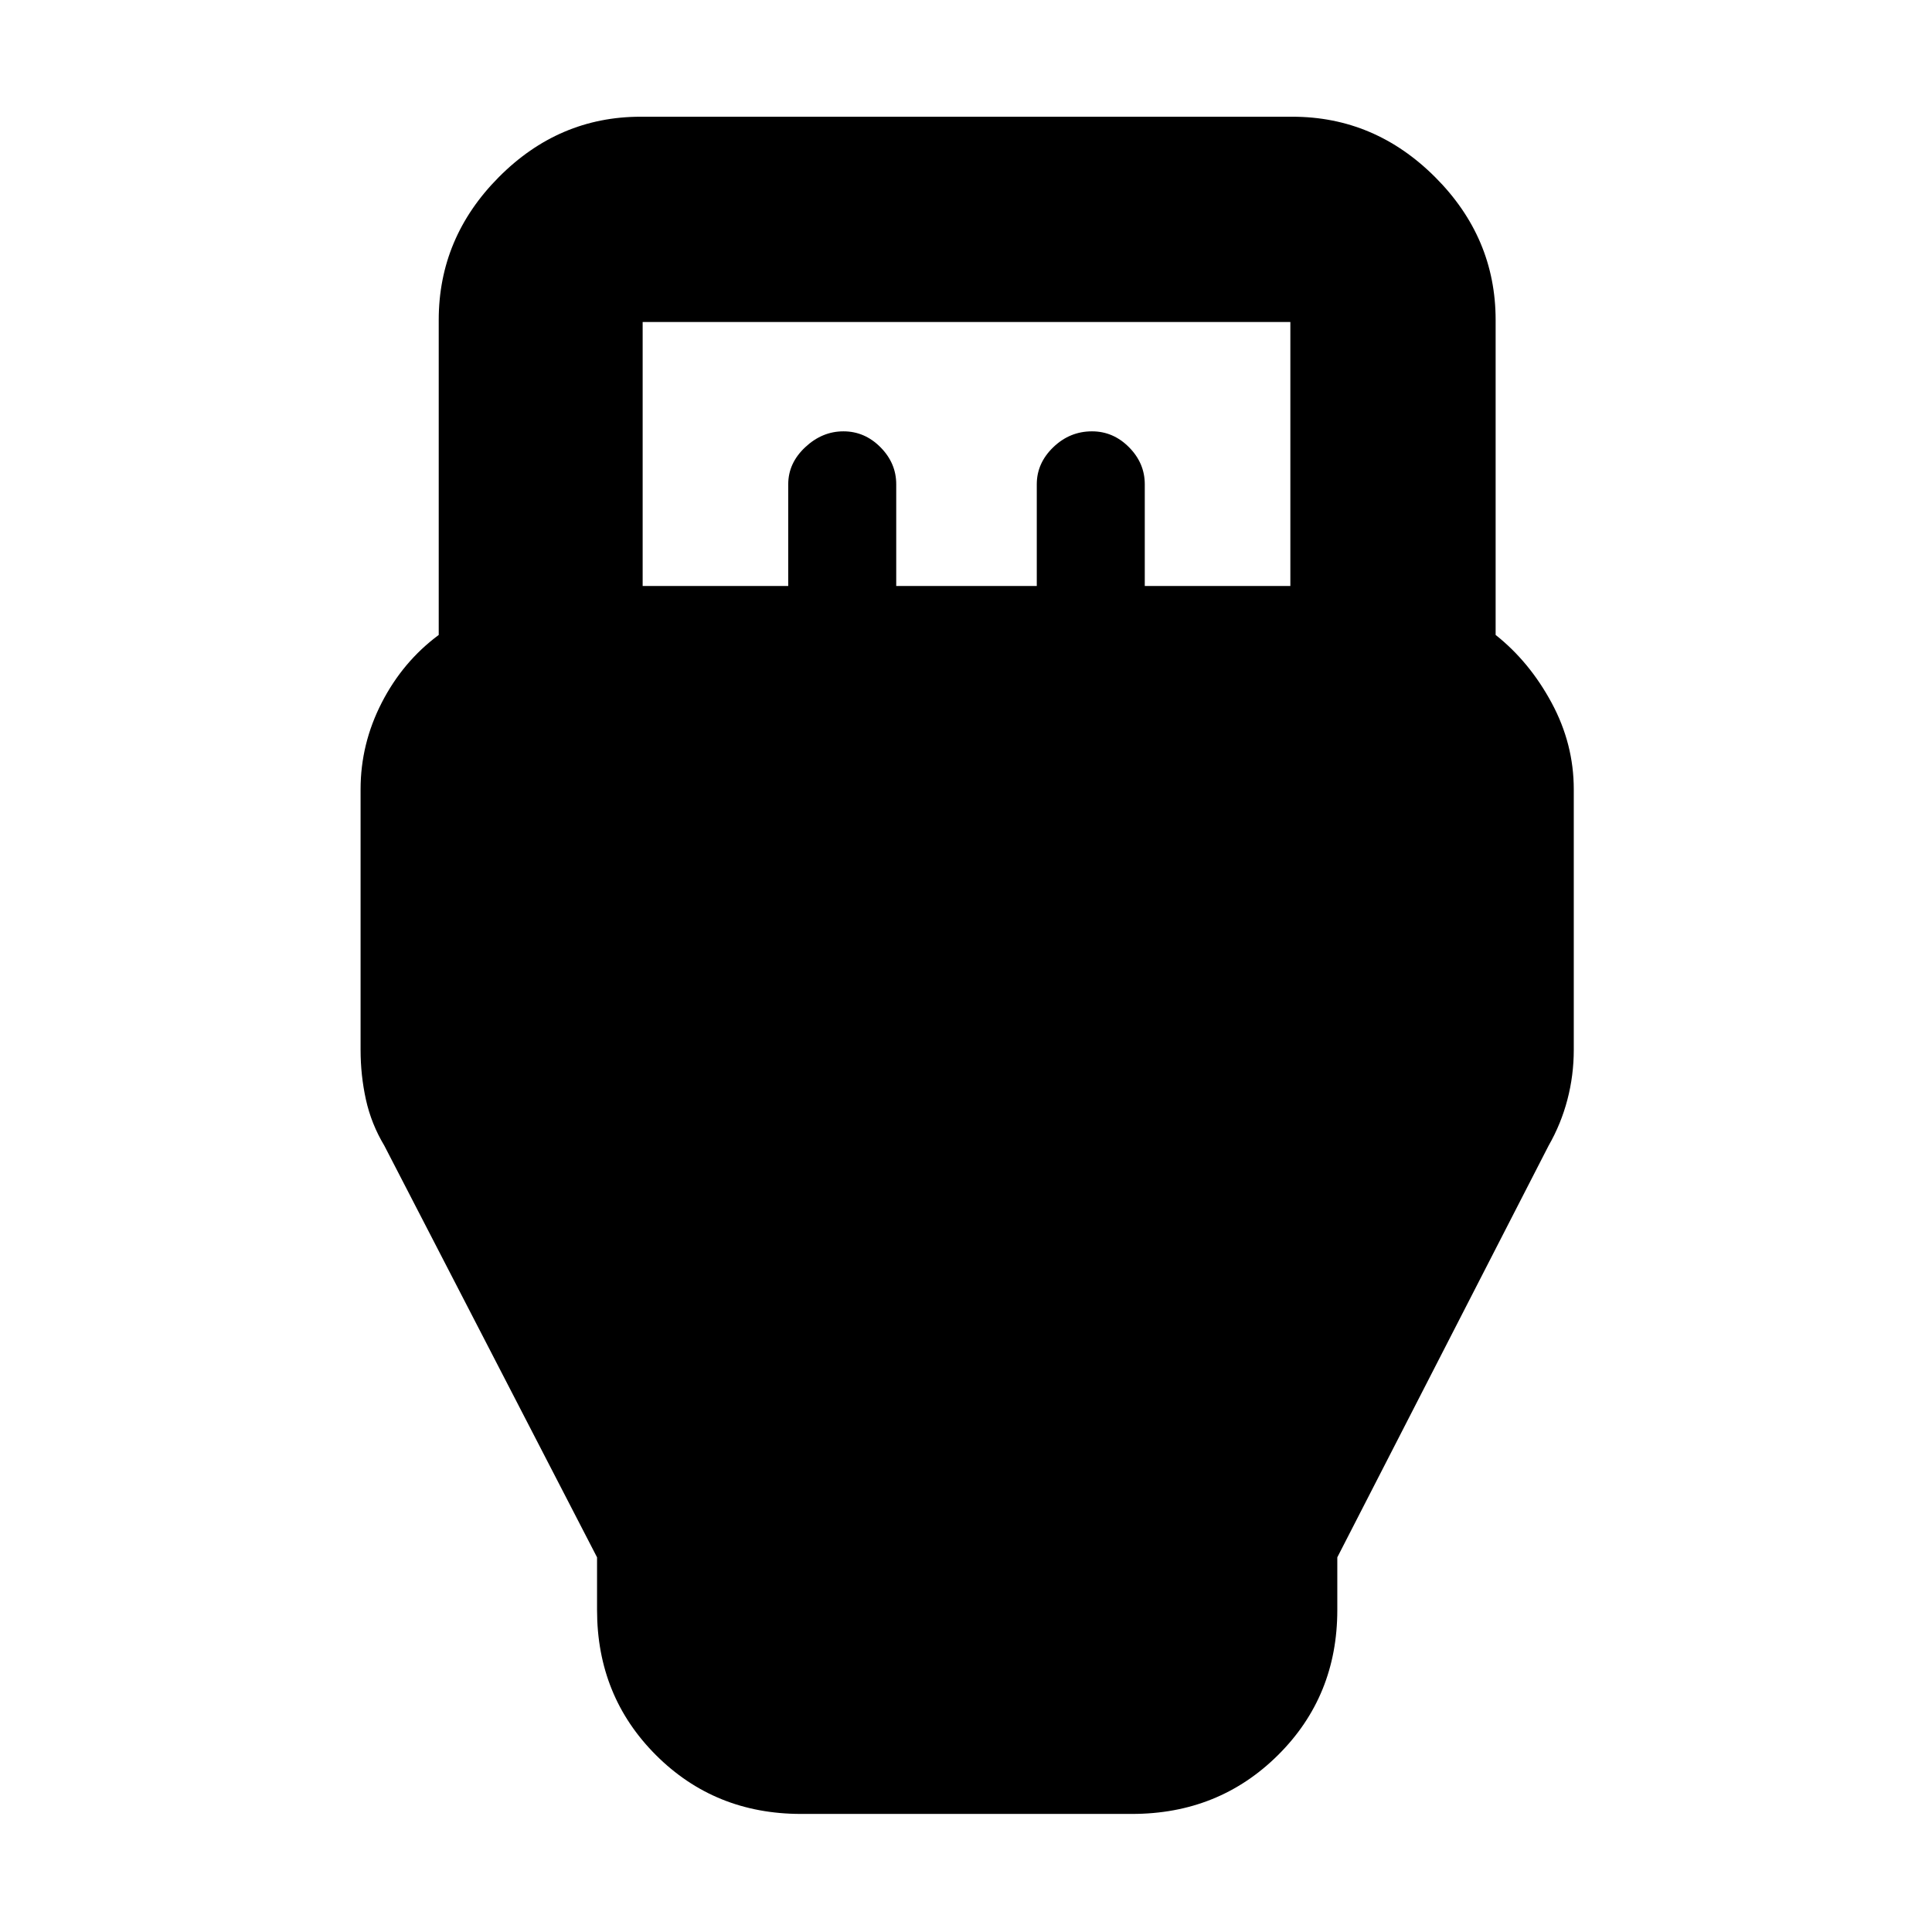 <svg xmlns="http://www.w3.org/2000/svg" height="40" viewBox="0 -960 960 960" width="40"><path d="M398-58.67q-42.83 0-72.08-29.25T296.67-160v-26.17L191-390.67q-6.5-10.83-9.17-22.91-2.66-12.09-2.66-24.77v-129.44q0-22.57 10.5-43.03T218-644.5V-801q0-40.93 29.84-70.97Q277.67-902 318.33-902h323.84q40.93 0 70.96 30.03 30.04 30.04 30.04 70.97v156.5Q760-631.17 771-610.76q11 20.4 11 42.97v129.44q0 12.68-3.17 24.77-3.16 12.08-9.37 22.91L664.5-186.17V-160q0 42.83-29.45 72.08T562.5-58.67H398Zm-78.67-610.16h72.34v-50.56q0-10.48 8.43-18.38 8.42-7.9 19-7.9 10.57 0 18.4 7.9 7.83 7.9 7.83 18.38v50.56h69.84v-50.56q0-10.48 8.19-18.38 8.2-7.9 19.24-7.9 10.57 0 18.4 7.9 7.83 7.9 7.83 18.38v50.56h72.34V-800H319.33v131.17Z"/></svg>